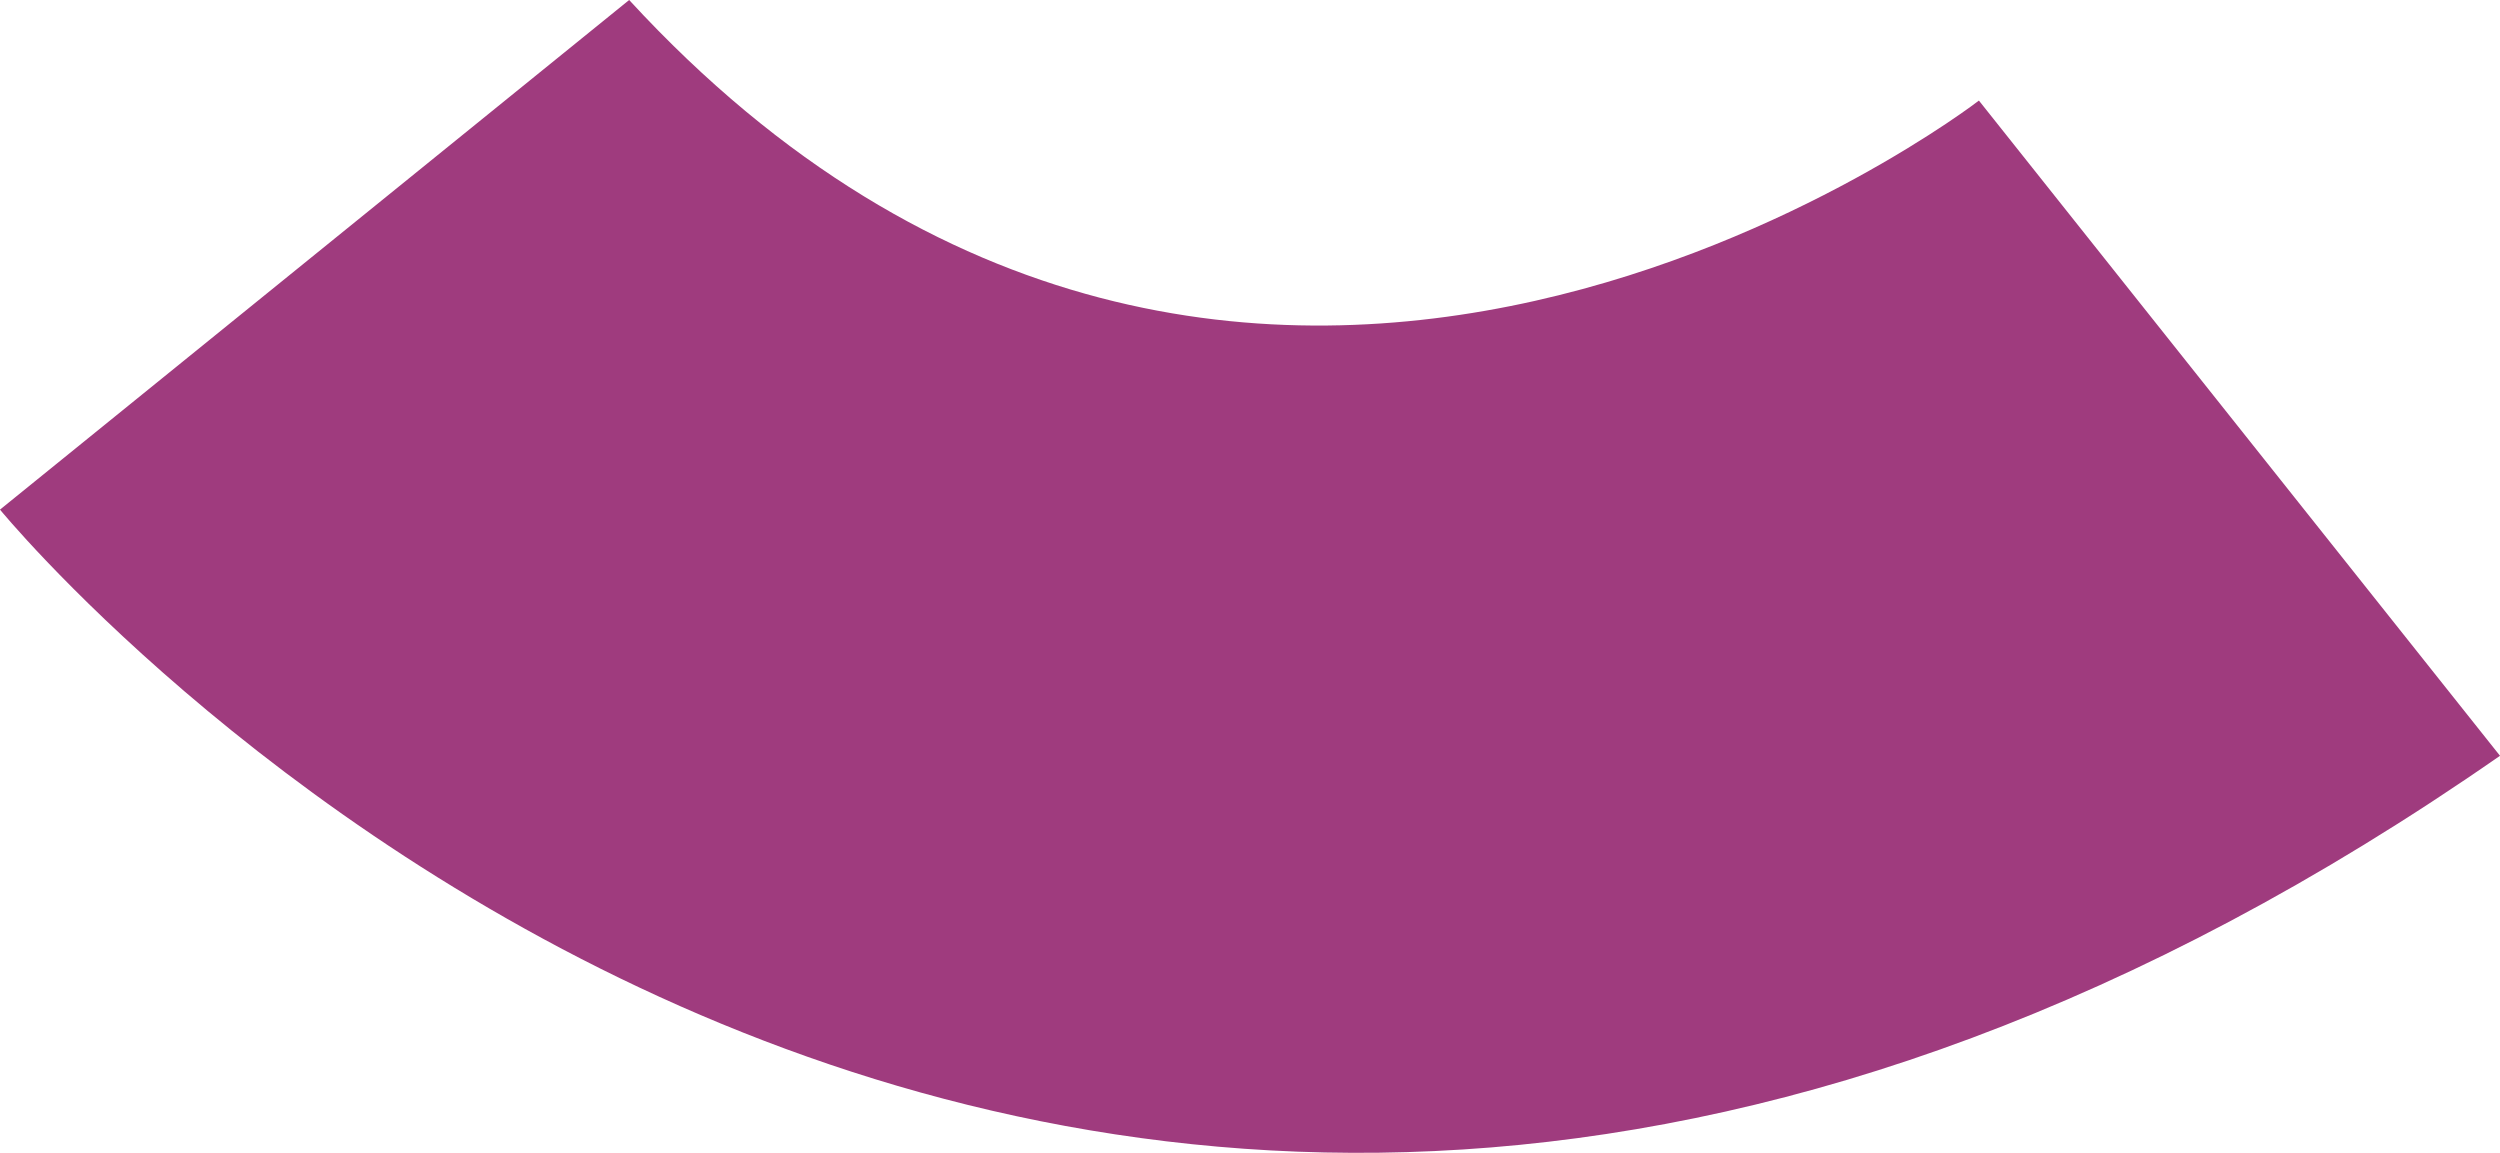 <svg width="193" height="89" viewBox="0 0 193 89" fill="none" xmlns="http://www.w3.org/2000/svg">
<path d="M152.772 7.764C152.772 7.764 96.062 51.597 48.571 0L0 39.342C0 39.342 79.889 137.054 193 58.346L152.772 7.764Z" fill="#9F3B7E"/>
</svg>

